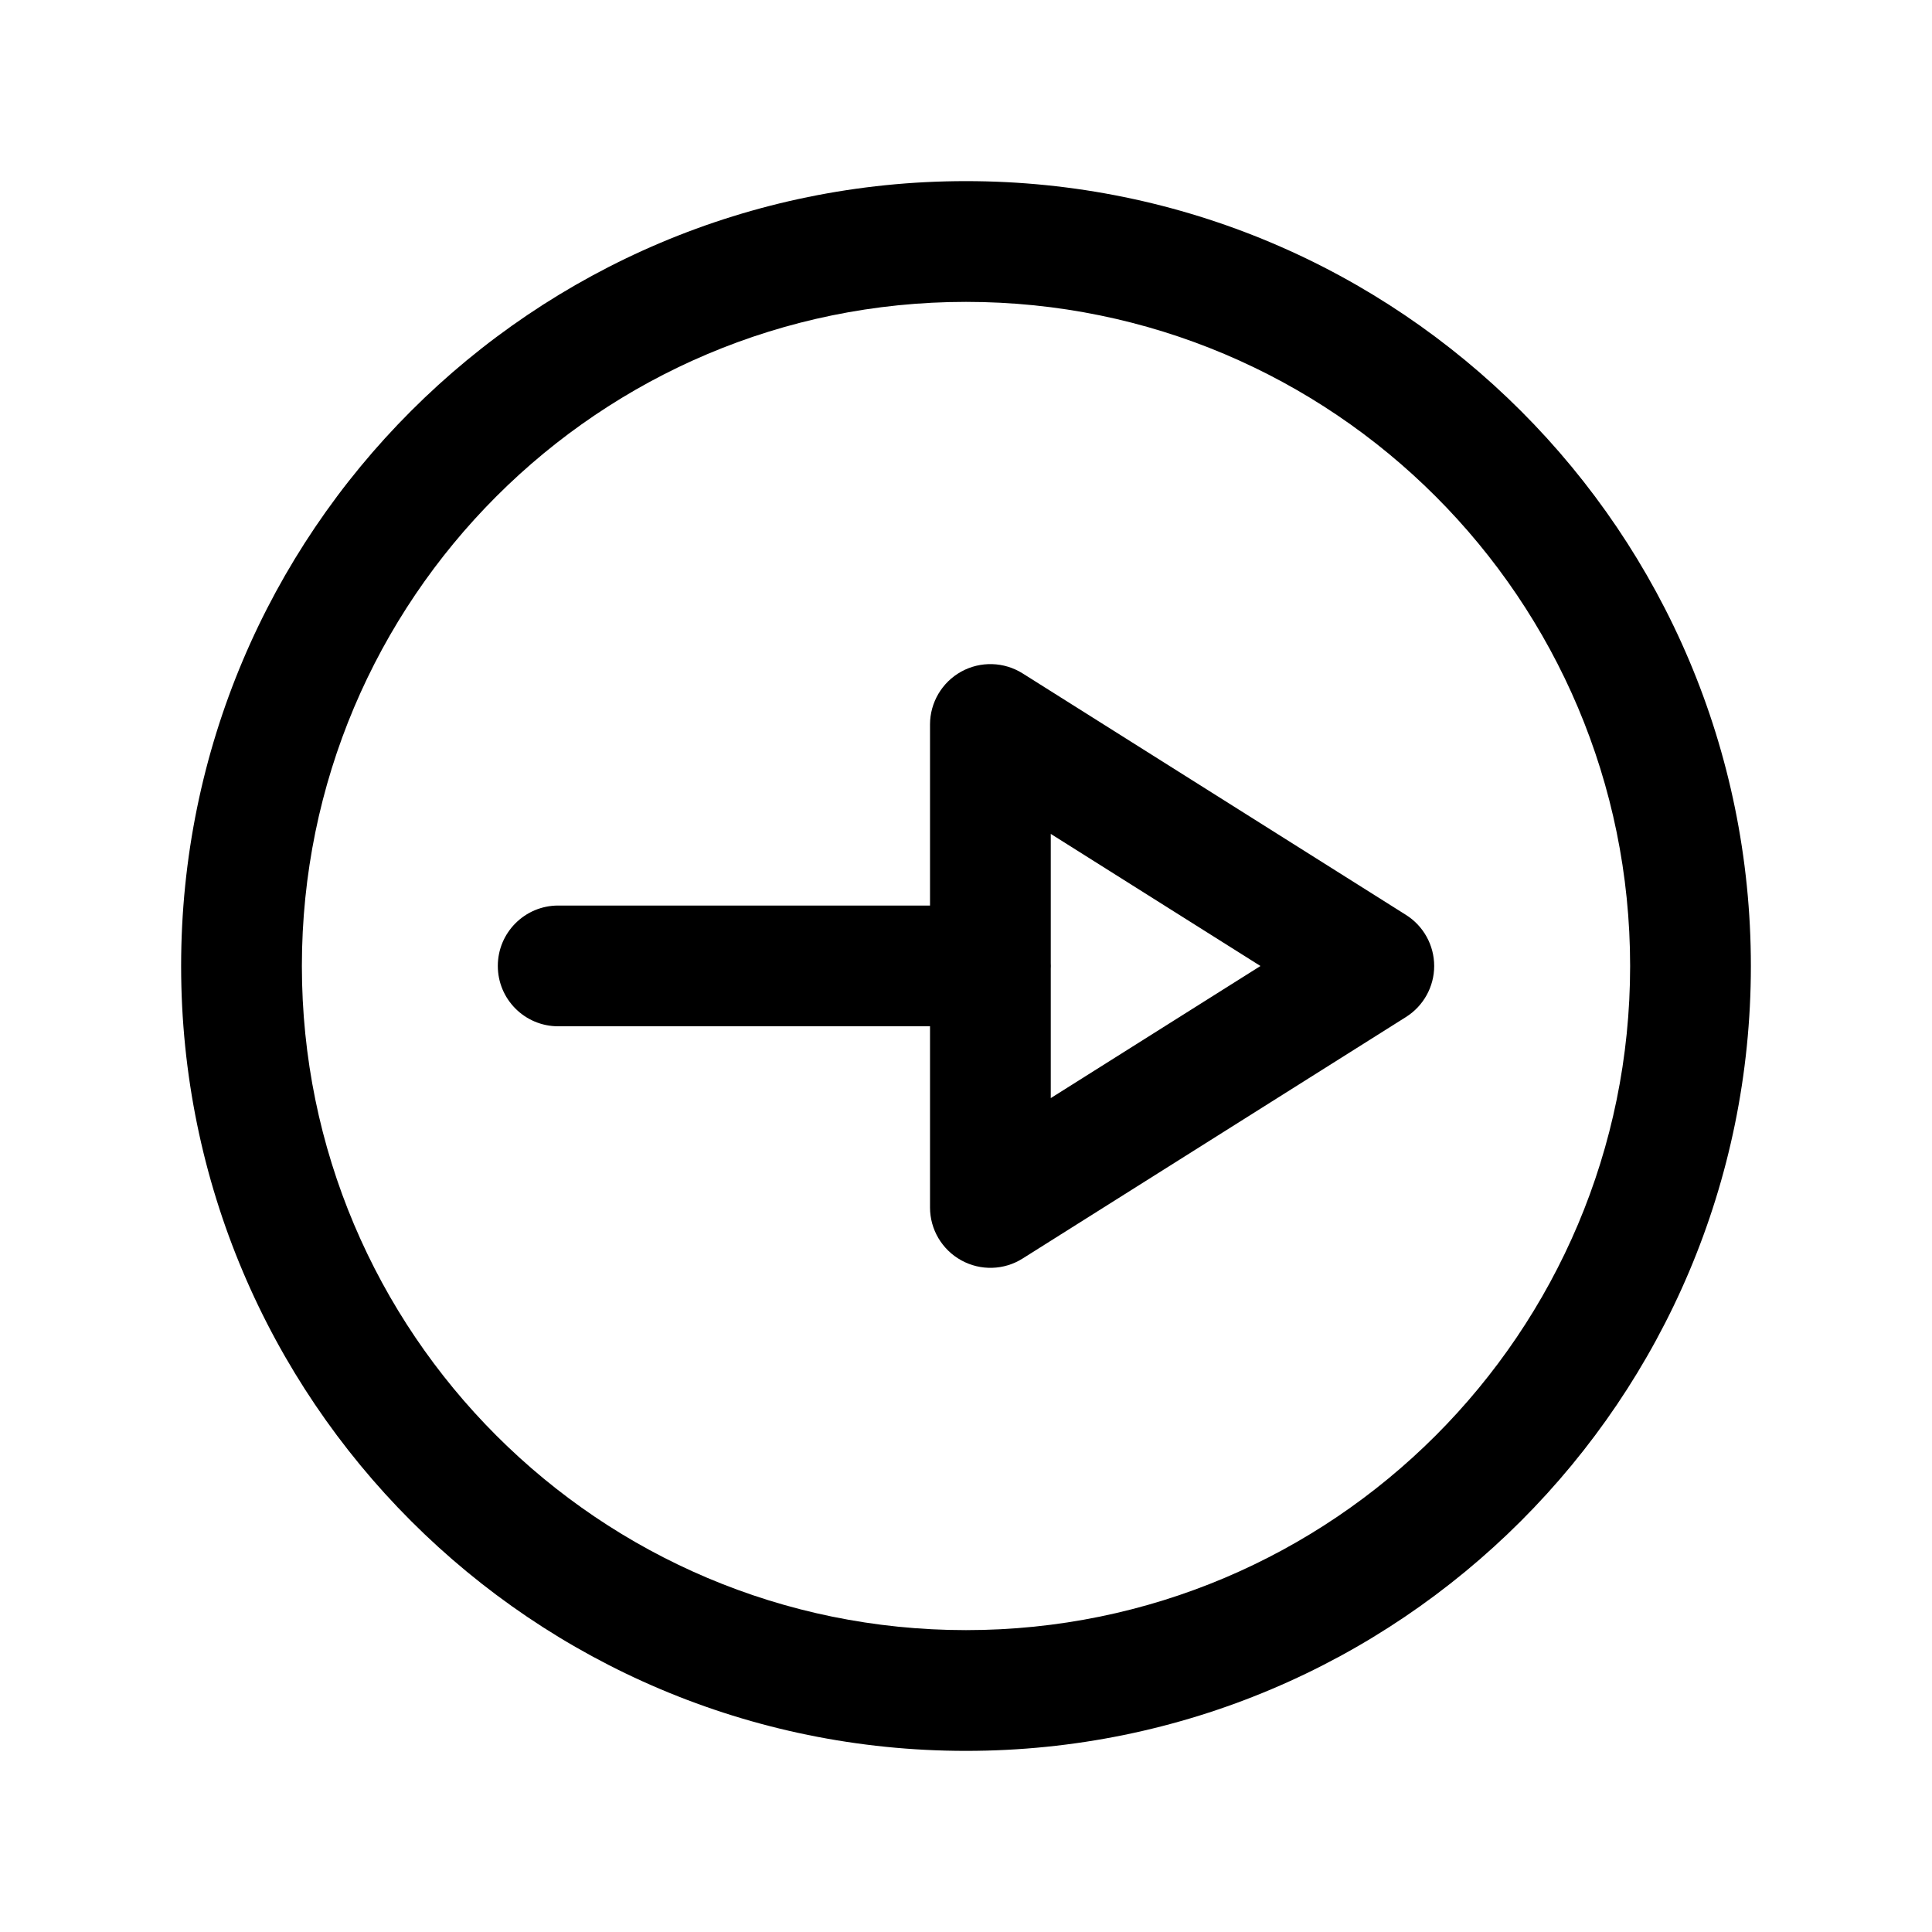 <svg width="24" height="24" viewBox="0 0 24 24" fill="none" xmlns="http://www.w3.org/2000/svg">
<path fill-rule="evenodd" clip-rule="evenodd" d="M2.25 12C2.25 6.615 6.615 2.25 12 2.25C17.385 2.25 21.75 6.615 21.75 12C21.75 17.384 17.385 21.75 12 21.75C6.615 21.75 2.25 17.384 2.25 12ZM12 3.75C7.443 3.75 3.75 7.443 3.75 12C3.75 16.556 7.443 20.25 12 20.25C16.557 20.25 20.25 16.556 20.25 12C20.25 7.443 16.557 3.75 12 3.75Z" fill="black"/>
<path fill-rule="evenodd" clip-rule="evenodd" d="M11.941 8.343C12.18 8.211 12.472 8.22 12.703 8.365L17.465 11.365C17.683 11.502 17.816 11.742 17.816 12C17.816 12.257 17.683 12.497 17.465 12.634L12.703 15.634C12.472 15.78 12.18 15.788 11.941 15.656C11.702 15.524 11.553 15.273 11.553 15V12.749L6.934 12.749C6.52 12.749 6.184 12.414 6.184 11.999C6.184 11.585 6.52 11.249 6.934 11.249L11.553 11.249V9C11.553 8.727 11.702 8.475 11.941 8.343ZM13.053 12.034C13.054 12.022 13.054 12.011 13.054 11.999C13.054 11.988 13.054 11.976 13.053 11.965V10.359L15.658 12L13.053 13.641V12.034Z" fill="black"/>
</svg>